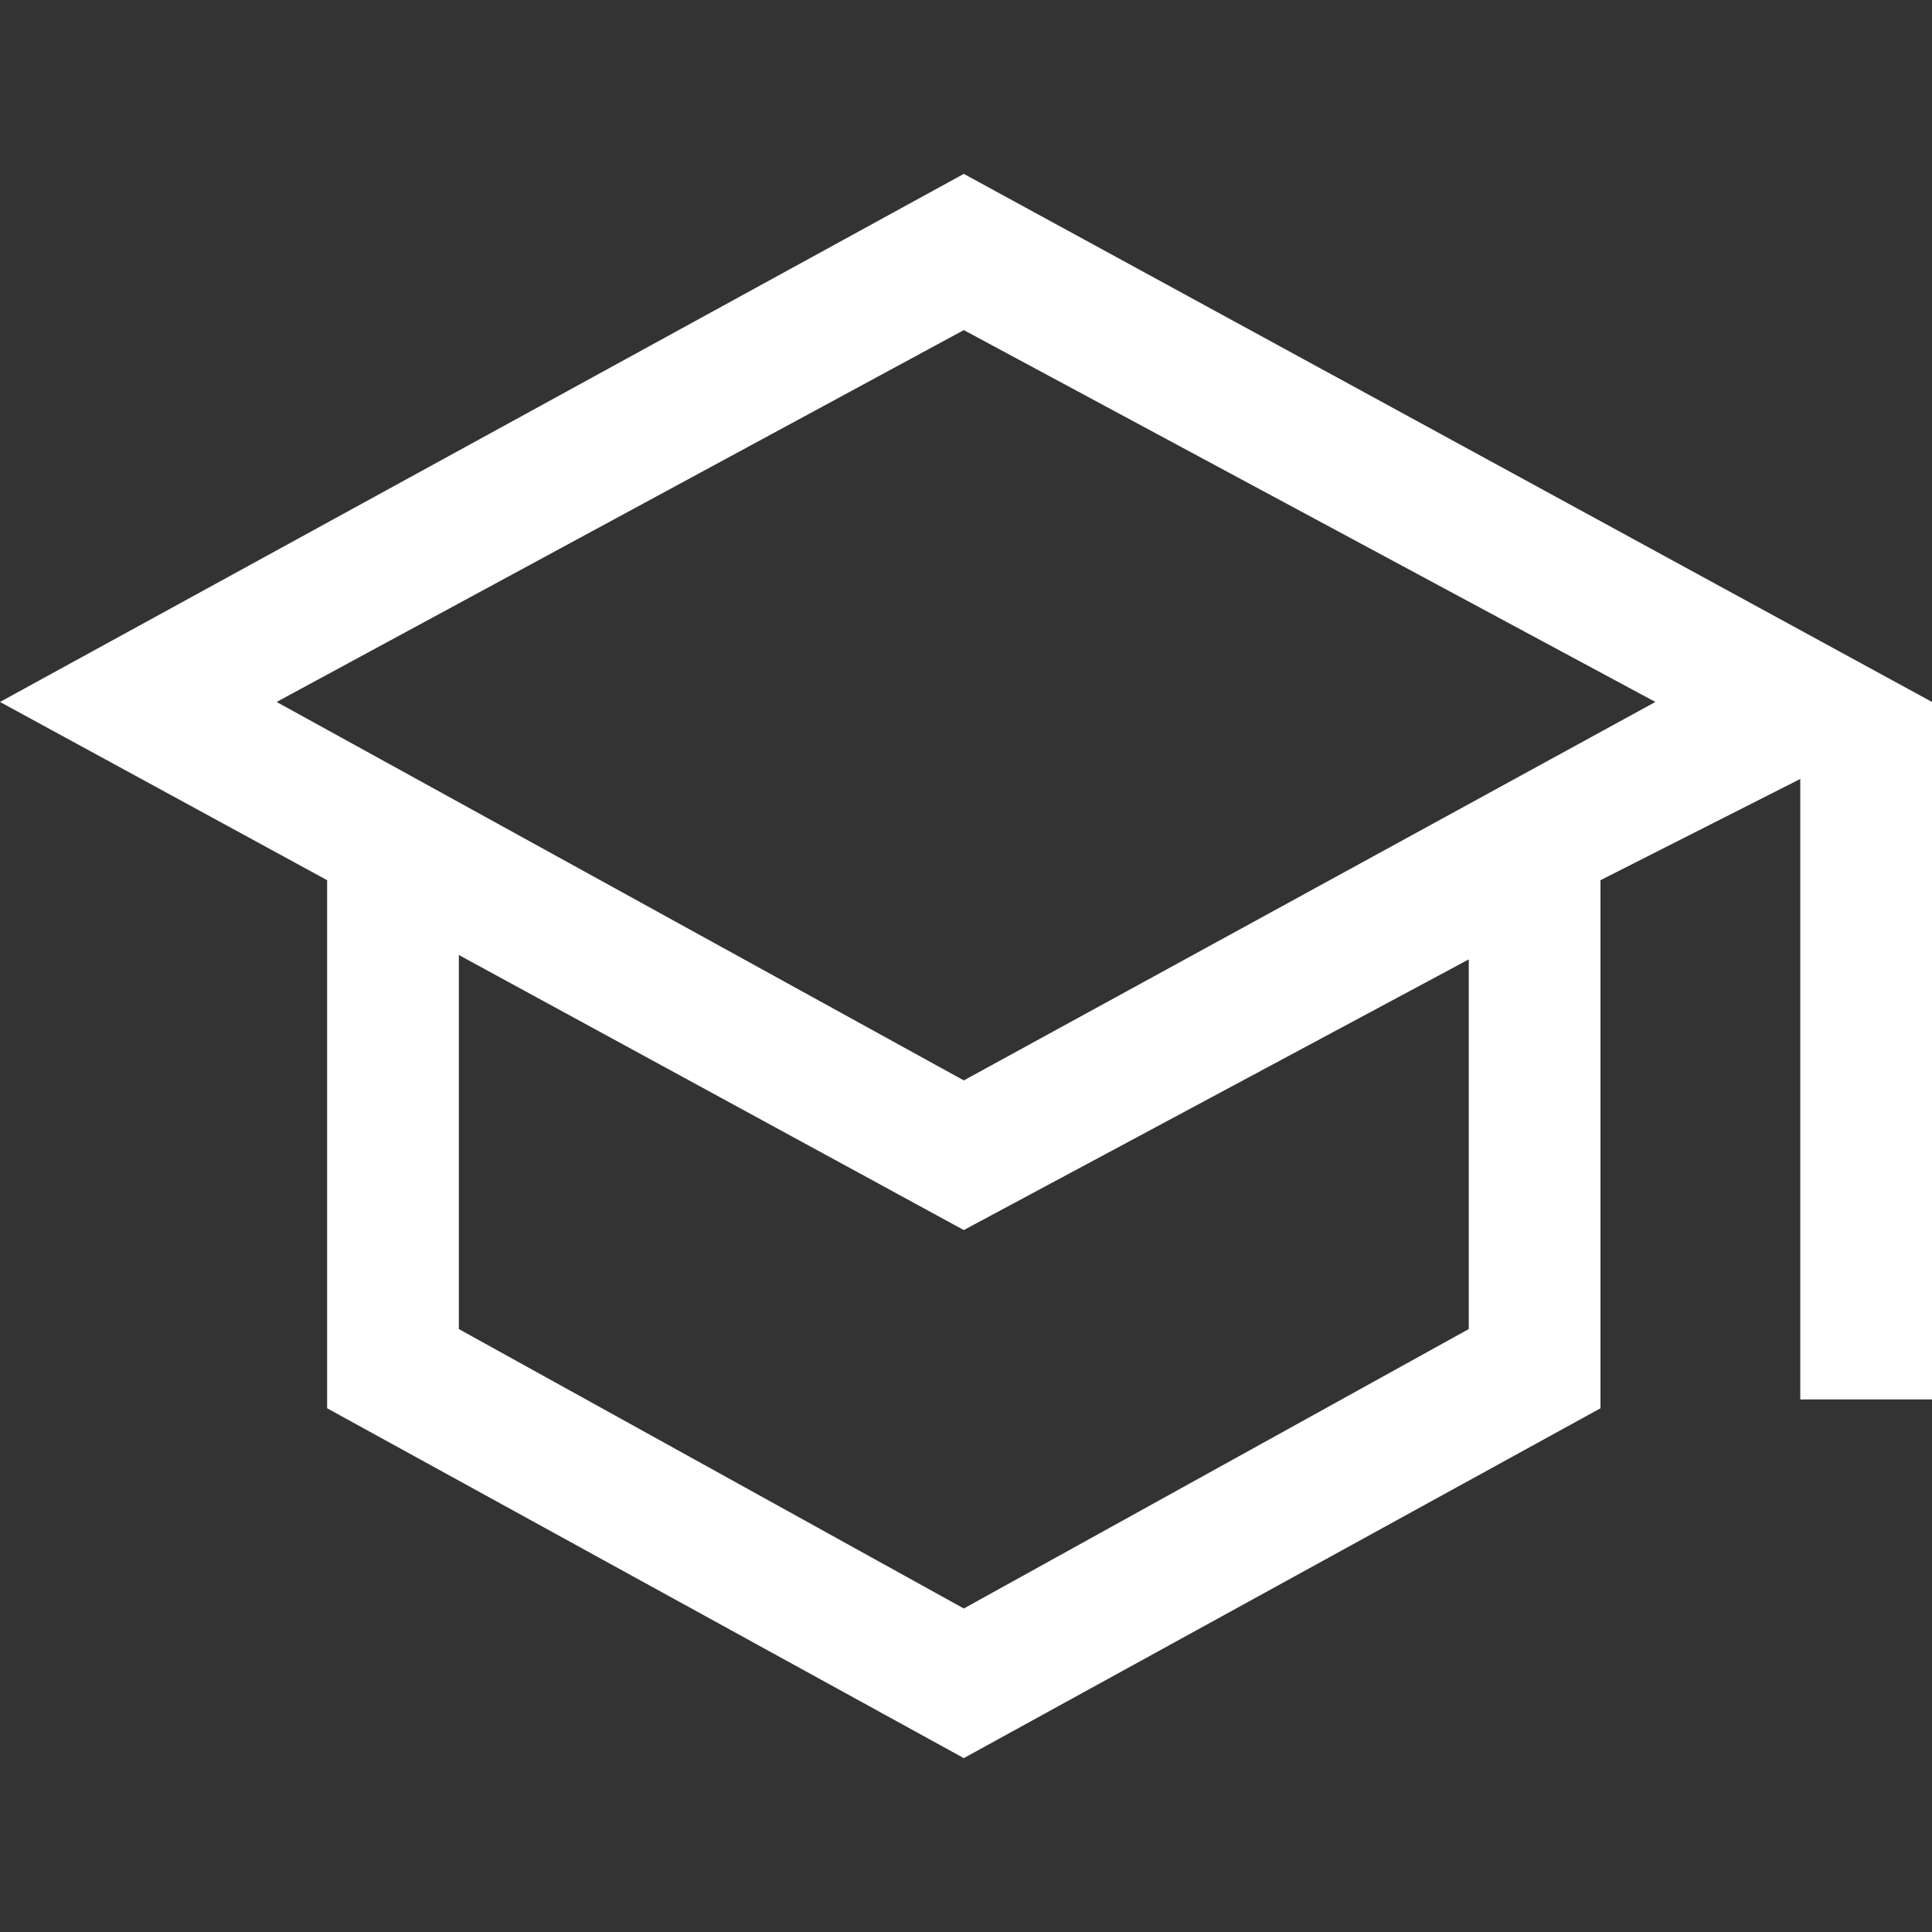 <svg width="100" height="100" viewBox="0 0 100 100" fill="none" xmlns="http://www.w3.org/2000/svg">
<rect x="0" y="0" width="100" height="100" fill="#333333" stroke="none"/>
<path d="M49.886 91L16.932 72.892V45.558L0 36.333L49.886 9L100 36.333V72.436H93.182V40.319L82.841 45.558V72.892L49.886 91ZM49.886 55.922L85.682 36.333L49.886 17.086L14.318 36.333L49.886 55.922ZM49.886 83.255L76.023 68.792V49.658L49.886 63.667L23.75 49.431V68.792L49.886 83.255Z" fill="white"/>
</svg>
